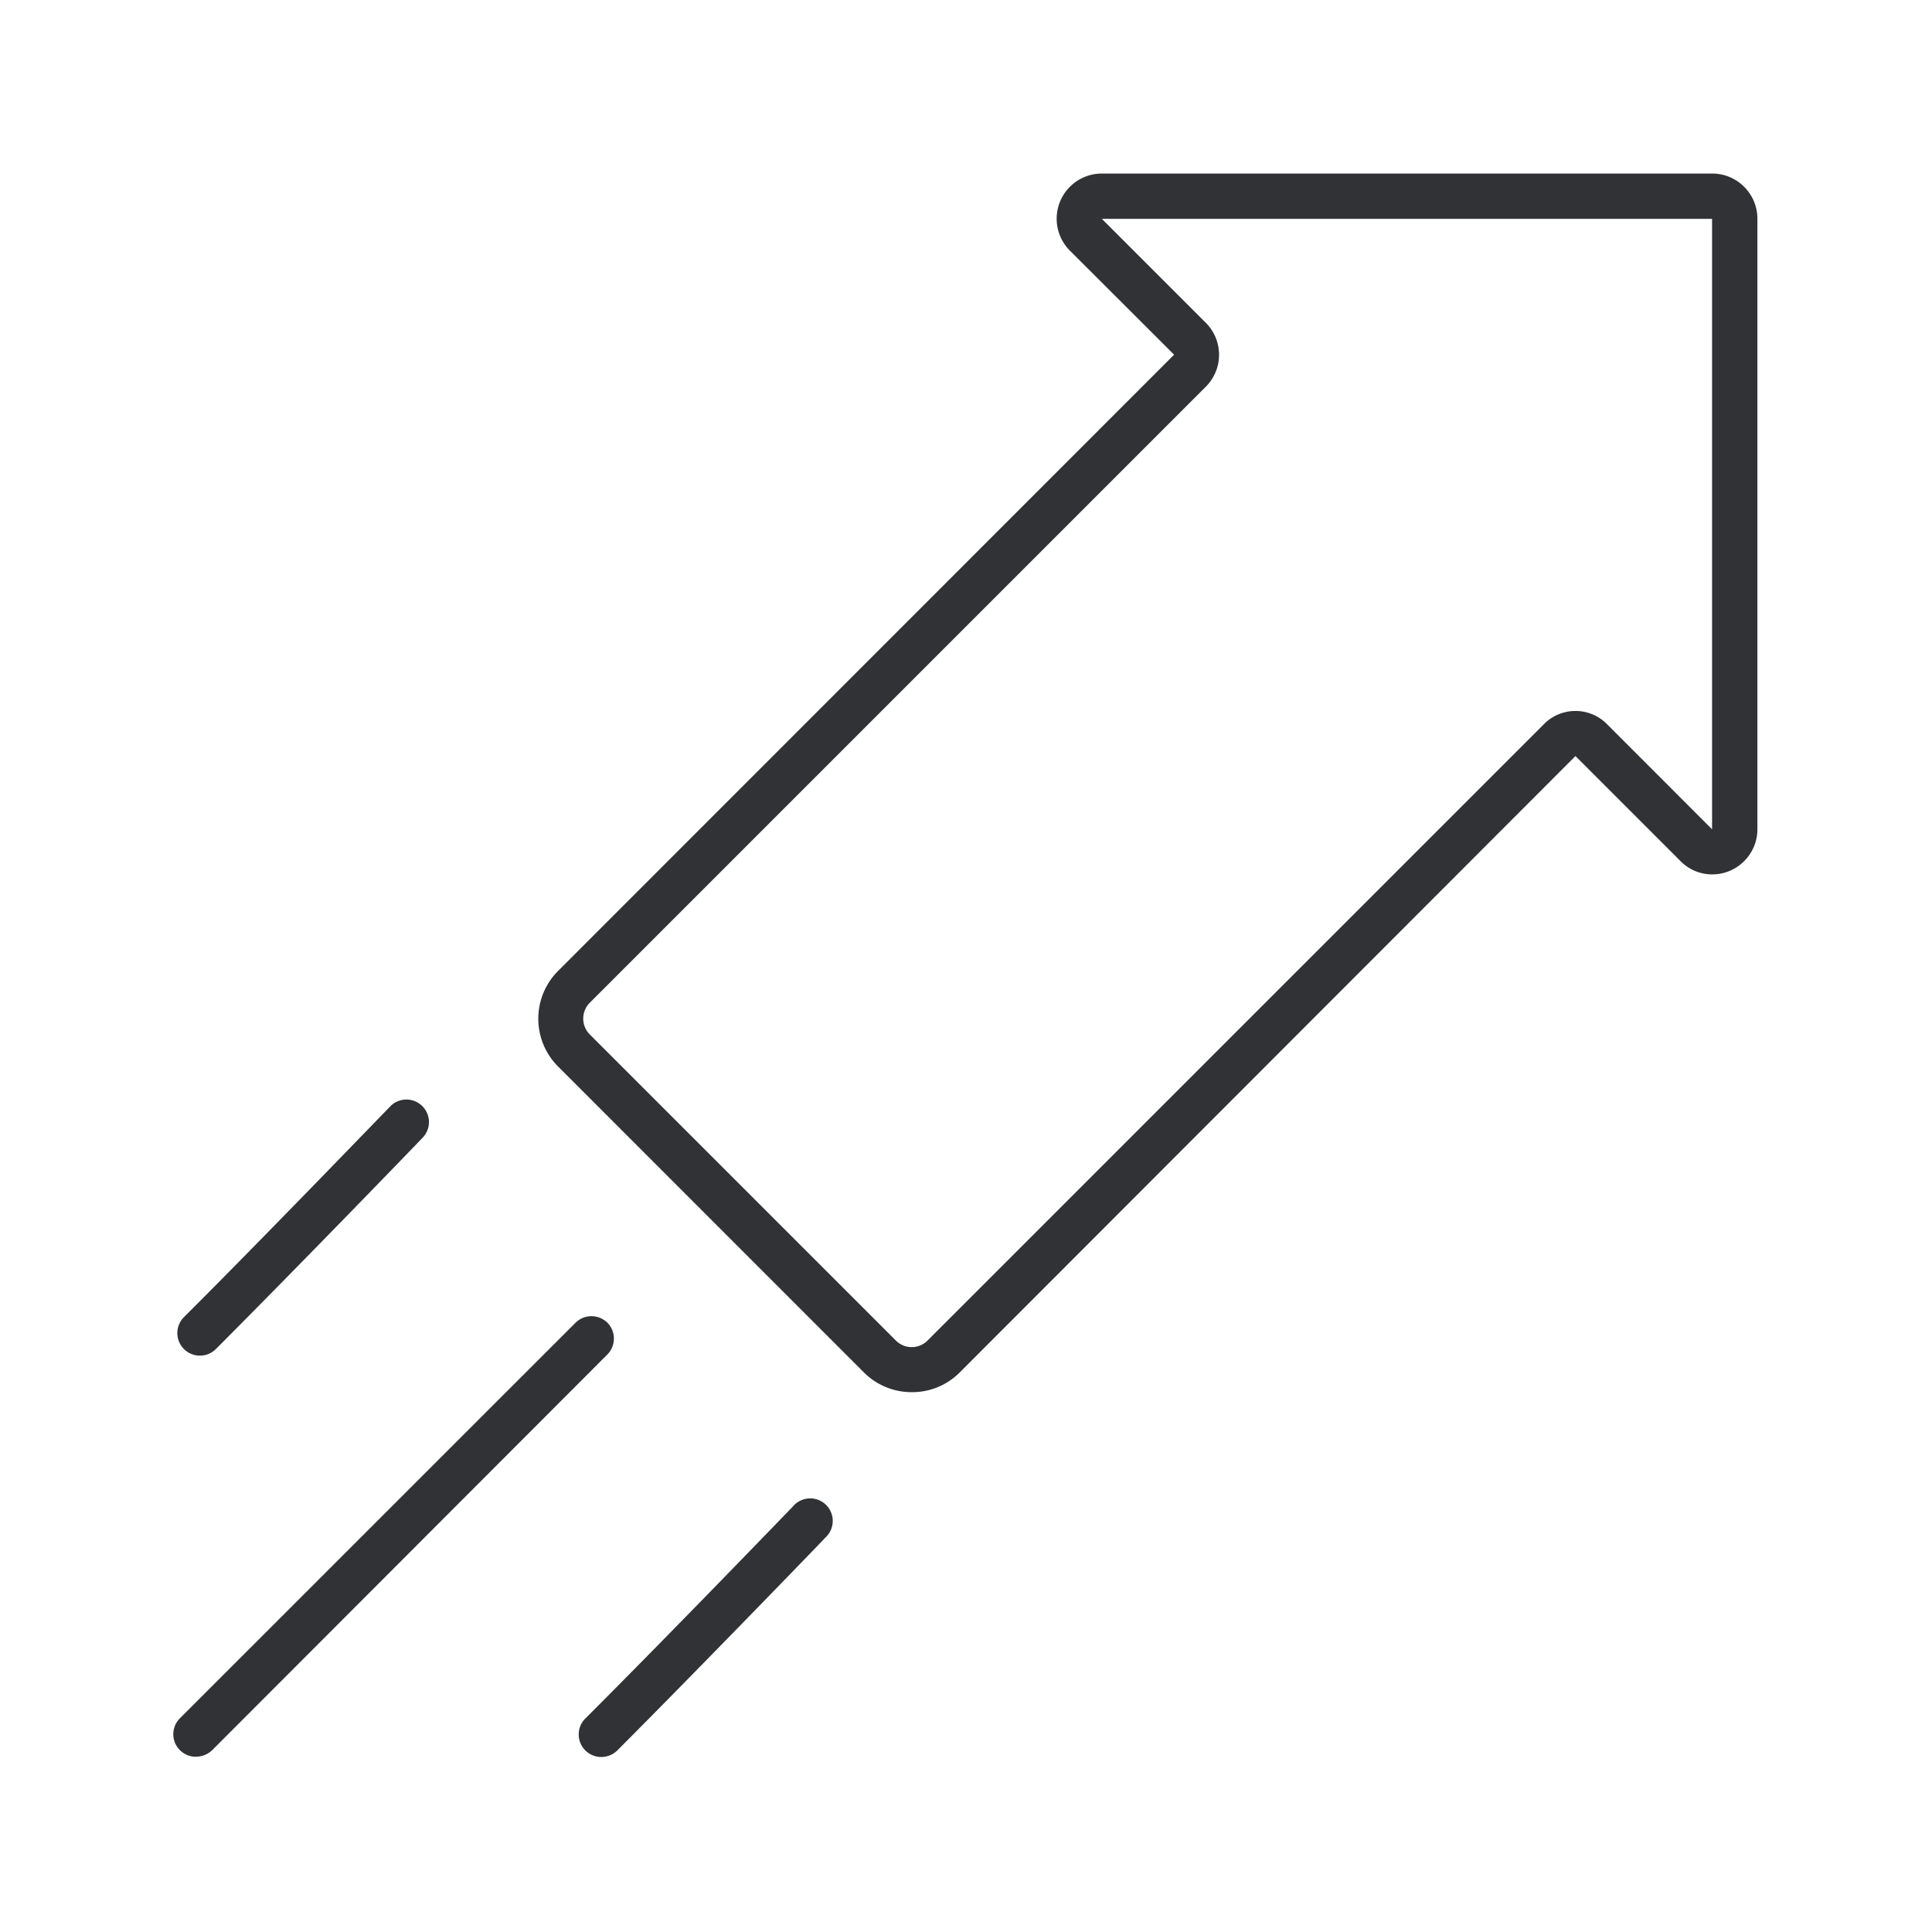 <svg width="24" height="24" xmlns="http://www.w3.org/2000/svg"><path d="M11.327 17.294a.837.837 0 0 1-.594-.244l-3.8-3.801a.84.84 0 0 1 0-1.188l7.652-7.655-1.294-1.292a.561.561 0 0 1 .395-.958h7.585c.308 0 .56.252.56.56v7.586c0 .308-.252.56-.56.56a.55.55 0 0 1-.395-.165l-1.305-1.305-7.65 7.658a.83.83 0 0 1-.594.244Zm2.361-14.575 1.292 1.292a.561.561 0 0 1 0 .792l-7.653 7.653a.279.279 0 0 0 0 .395l3.801 3.801c.11.11.286.11.395 0l7.653-7.653a.55.55 0 0 1 .79 0l1.302 1.303V2.719h-7.58ZM2.436 21.823a.28.28 0 0 1-.199-.48l4.916-4.915a.282.282 0 0 1 .395.006c.104.109.104.28 0 .389l-4.913 4.919a.29.29 0 0 1-.199.08Zm5.037.003a.28.28 0 0 1-.2-.48c1.046-1.044 2.558-2.613 2.575-2.63a.28.28 0 1 1 .417.373c-.005.006-.008.011-.014.014-.014.017-1.532 1.588-2.58 2.639a.285.285 0 0 1-.198.084ZM2.487 16.84a.28.28 0 0 1-.2-.48c1.046-1.044 2.558-2.616 2.575-2.63a.28.28 0 0 1 .4.39c-.013.017-1.532 1.588-2.58 2.638a.278.278 0 0 1-.195.082Z" fill="#313235" fill-rule="nonzero"/></svg>